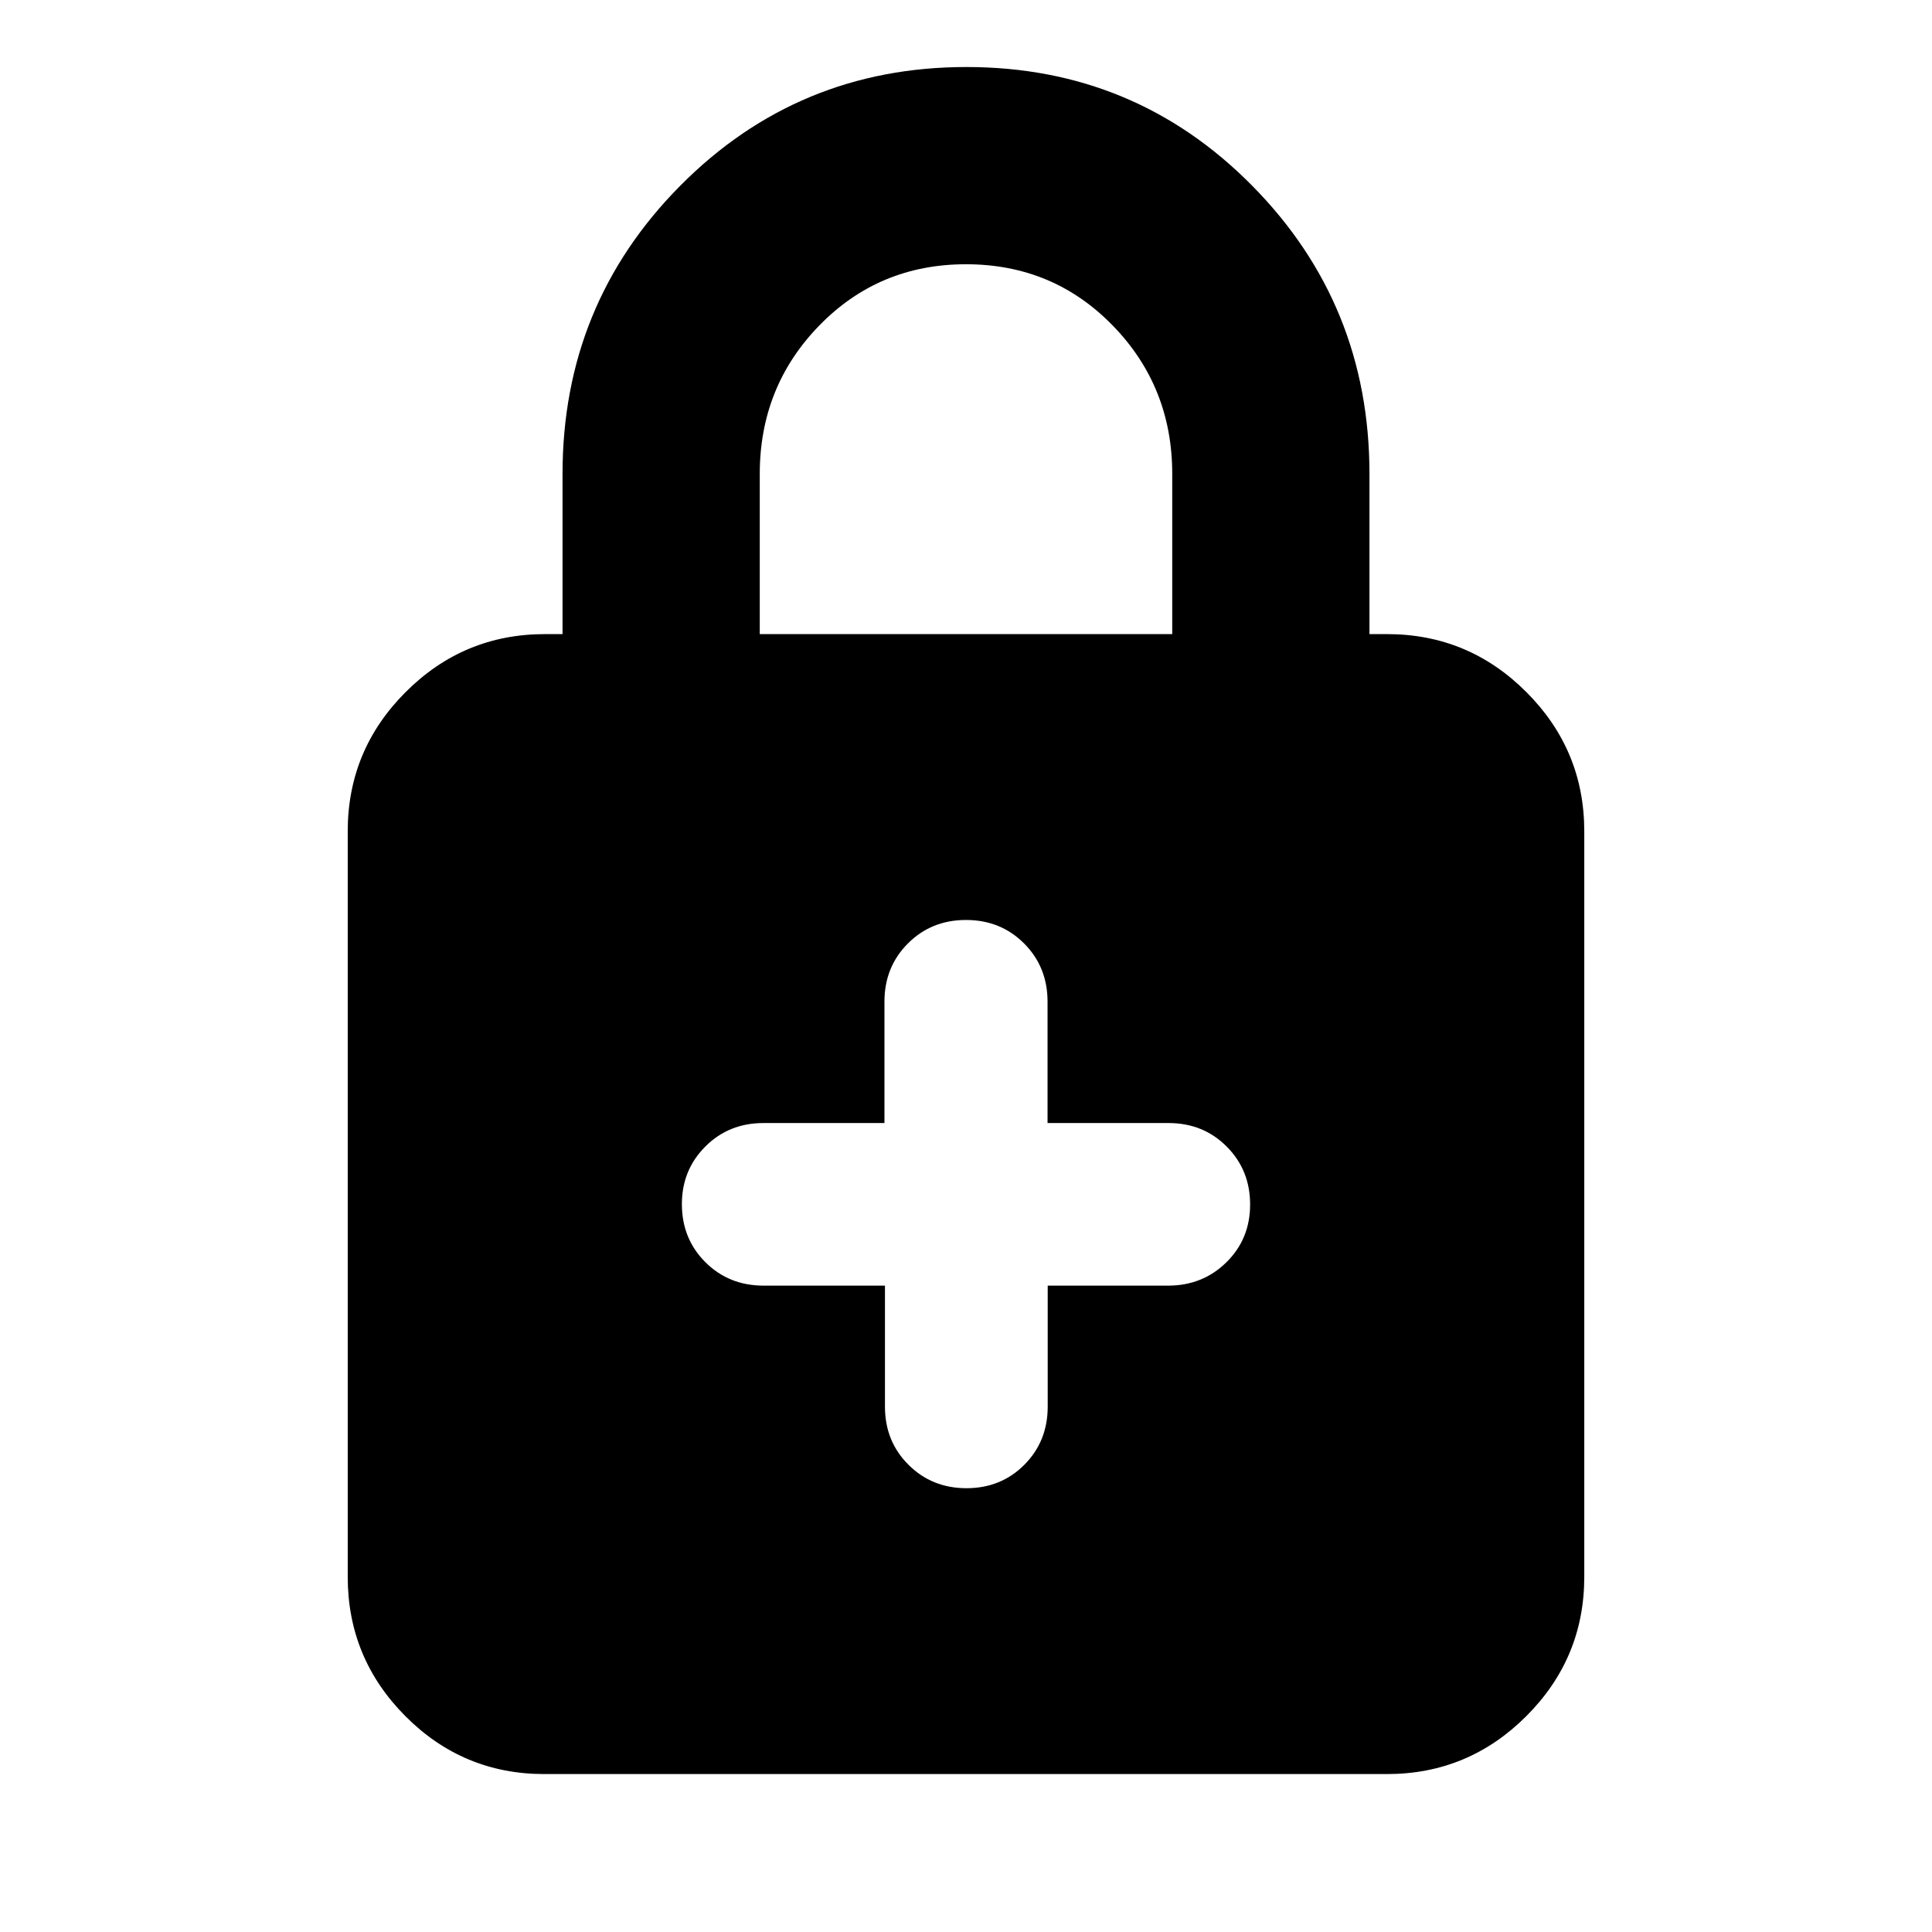 <svg xmlns="http://www.w3.org/2000/svg" height="20" viewBox="0 -960 960 960" width="20"><path d="M439.73-321.174v60.13q0 17.222 11.674 28.872 11.674 11.65 28.83 11.65 17.155 0 28.761-11.65 11.605-11.65 11.605-28.872v-60.13h59.818q17.156 0 28.956-11.589 11.8-11.59 11.8-28.722 0-17.133-11.65-28.807t-28.872-11.674h-60.13v-60.298q0-17.257-11.65-28.931Q497.222-502.87 480-502.87t-28.872 11.675q-11.65 11.674-11.65 28.931v60.298h-60.13q-17.222 0-28.872 11.674-11.65 11.674-11.65 28.596 0 17.222 11.674 28.872 11.675 11.65 28.932 11.65h60.298ZM270.5-78.477q-40.443 0-69.08-28.788-28.638-28.788-28.638-69.214v-370.434q0-40.425 28.788-69.213 28.787-28.788 69.213-28.788h8.738v-79.608q0-84.202 58.487-143.188 58.488-58.986 142.218-58.986 83.731 0 141.992 58.986 58.261 58.986 58.261 143.188v79.608h8.738q40.426 0 69.213 28.788 28.788 28.788 28.788 69.213v370.434q0 40.426-28.799 69.214-28.8 28.788-69.242 28.788H270.5Zm107.023-566.437h204.954v-79.608q0-43.405-29.63-73.789T480-828.695q-43.217 0-72.847 30.384-29.63 30.384-29.63 73.789v79.608Z"/></svg>